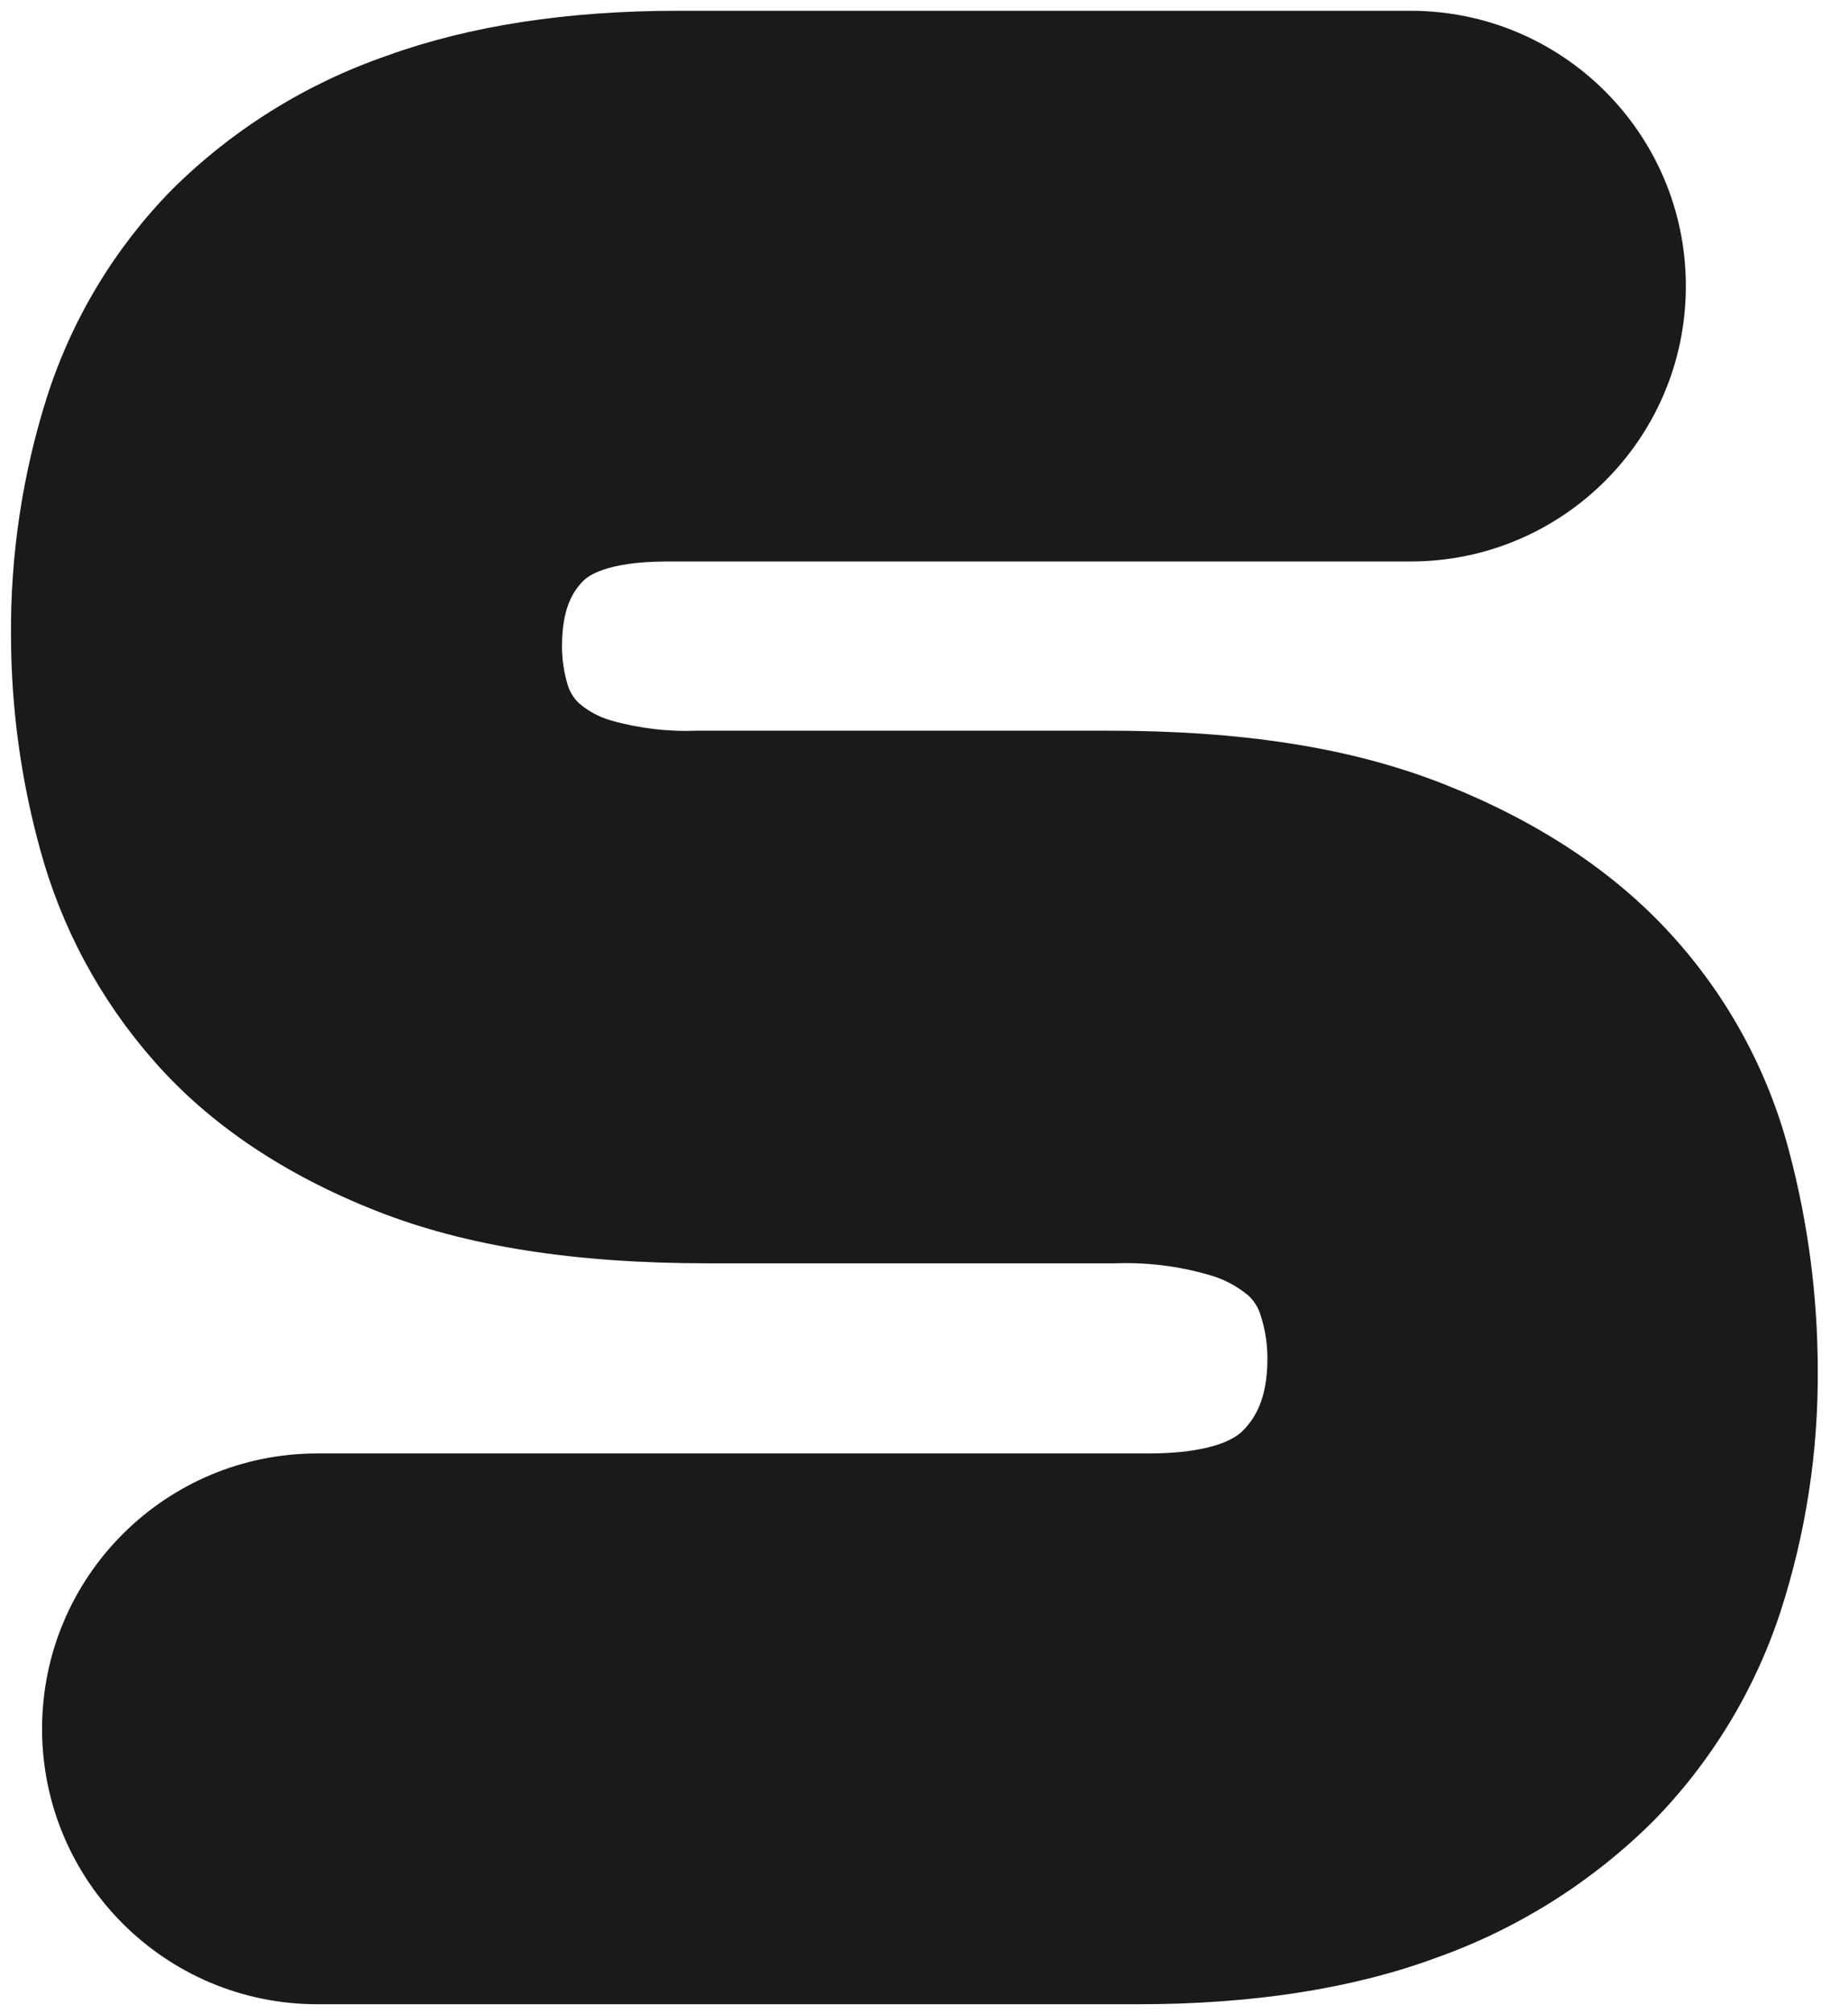 <?xml version="1.0" encoding="UTF-8"?>
<!-- Generated by Pixelmator Pro 3.1.1 -->
<svg width="168" height="183" viewBox="0 0 168 183" xmlns="http://www.w3.org/2000/svg" xmlns:xlink="http://www.w3.org/1999/xlink">
    <path id="Path-copy" fill="#1a1a1a" stroke="none" d="M 151.87 84.89 C 146.73 79.26 139.87 74.7 131.39 71.33 C 122.91 67.96 113 66.42 100.66 66.42 L 63.47 66.42 C 60.794 66.533 58.117 66.219 55.54 65.49 C 54.473 65.183 53.484 64.651 52.64 63.93 C 52.182 63.497 51.838 62.958 51.64 62.36 C 51.272 61.185 51.087 59.961 51.09 58.73 C 51.09 55.32 52.09 53.73 53.03 52.8 C 53.42 52.39 55.11 51.04 60.66 51.04 L 128.23 51.04 C 142.054 51.04 153.26 39.834 153.26 26.01 C 153.26 12.186 142.054 0.98 128.23 0.98 L 61.58 0.98 C 51.58 0.98 42.66 2.35 35.19 5.06 C 27.827 7.599 21.134 11.769 15.61 17.26 C 10.399 22.582 6.509 29.052 4.25 36.15 C 2.039 43.148 0.942 50.451 1 57.79 C 1.014 64.331 1.898 70.842 3.63 77.15 C 5.56 84.294 9.108 90.898 14 96.45 C 19 102.16 25.79 106.75 34.18 110.06 C 42.31 113.28 52.18 114.84 64.41 114.84 L 101.41 114.84 C 104.292 114.734 107.172 115.092 109.94 115.9 C 111.238 116.264 112.444 116.897 113.48 117.76 C 113.991 118.231 114.37 118.828 114.58 119.49 C 115.006 120.781 115.222 122.131 115.22 123.49 C 115.22 127.25 114.04 128.96 113.02 130.02 C 111.74 131.36 108.63 132.12 104.47 132.12 L 28.86 132.12 C 15.034 132.12 3.825 143.329 3.825 157.155 C 3.825 170.981 15.034 182.19 28.86 182.19 L 103.49 182.19 C 113.87 182.19 122.98 180.77 130.55 177.97 C 137.967 175.339 144.708 171.098 150.29 165.55 C 155.551 160.188 159.506 153.687 161.85 146.55 C 164.167 139.408 165.315 131.938 165.25 124.43 C 165.235 117.745 164.358 111.09 162.64 104.63 C 160.708 97.272 157.011 90.497 151.87 84.89 Z"/>
</svg>
